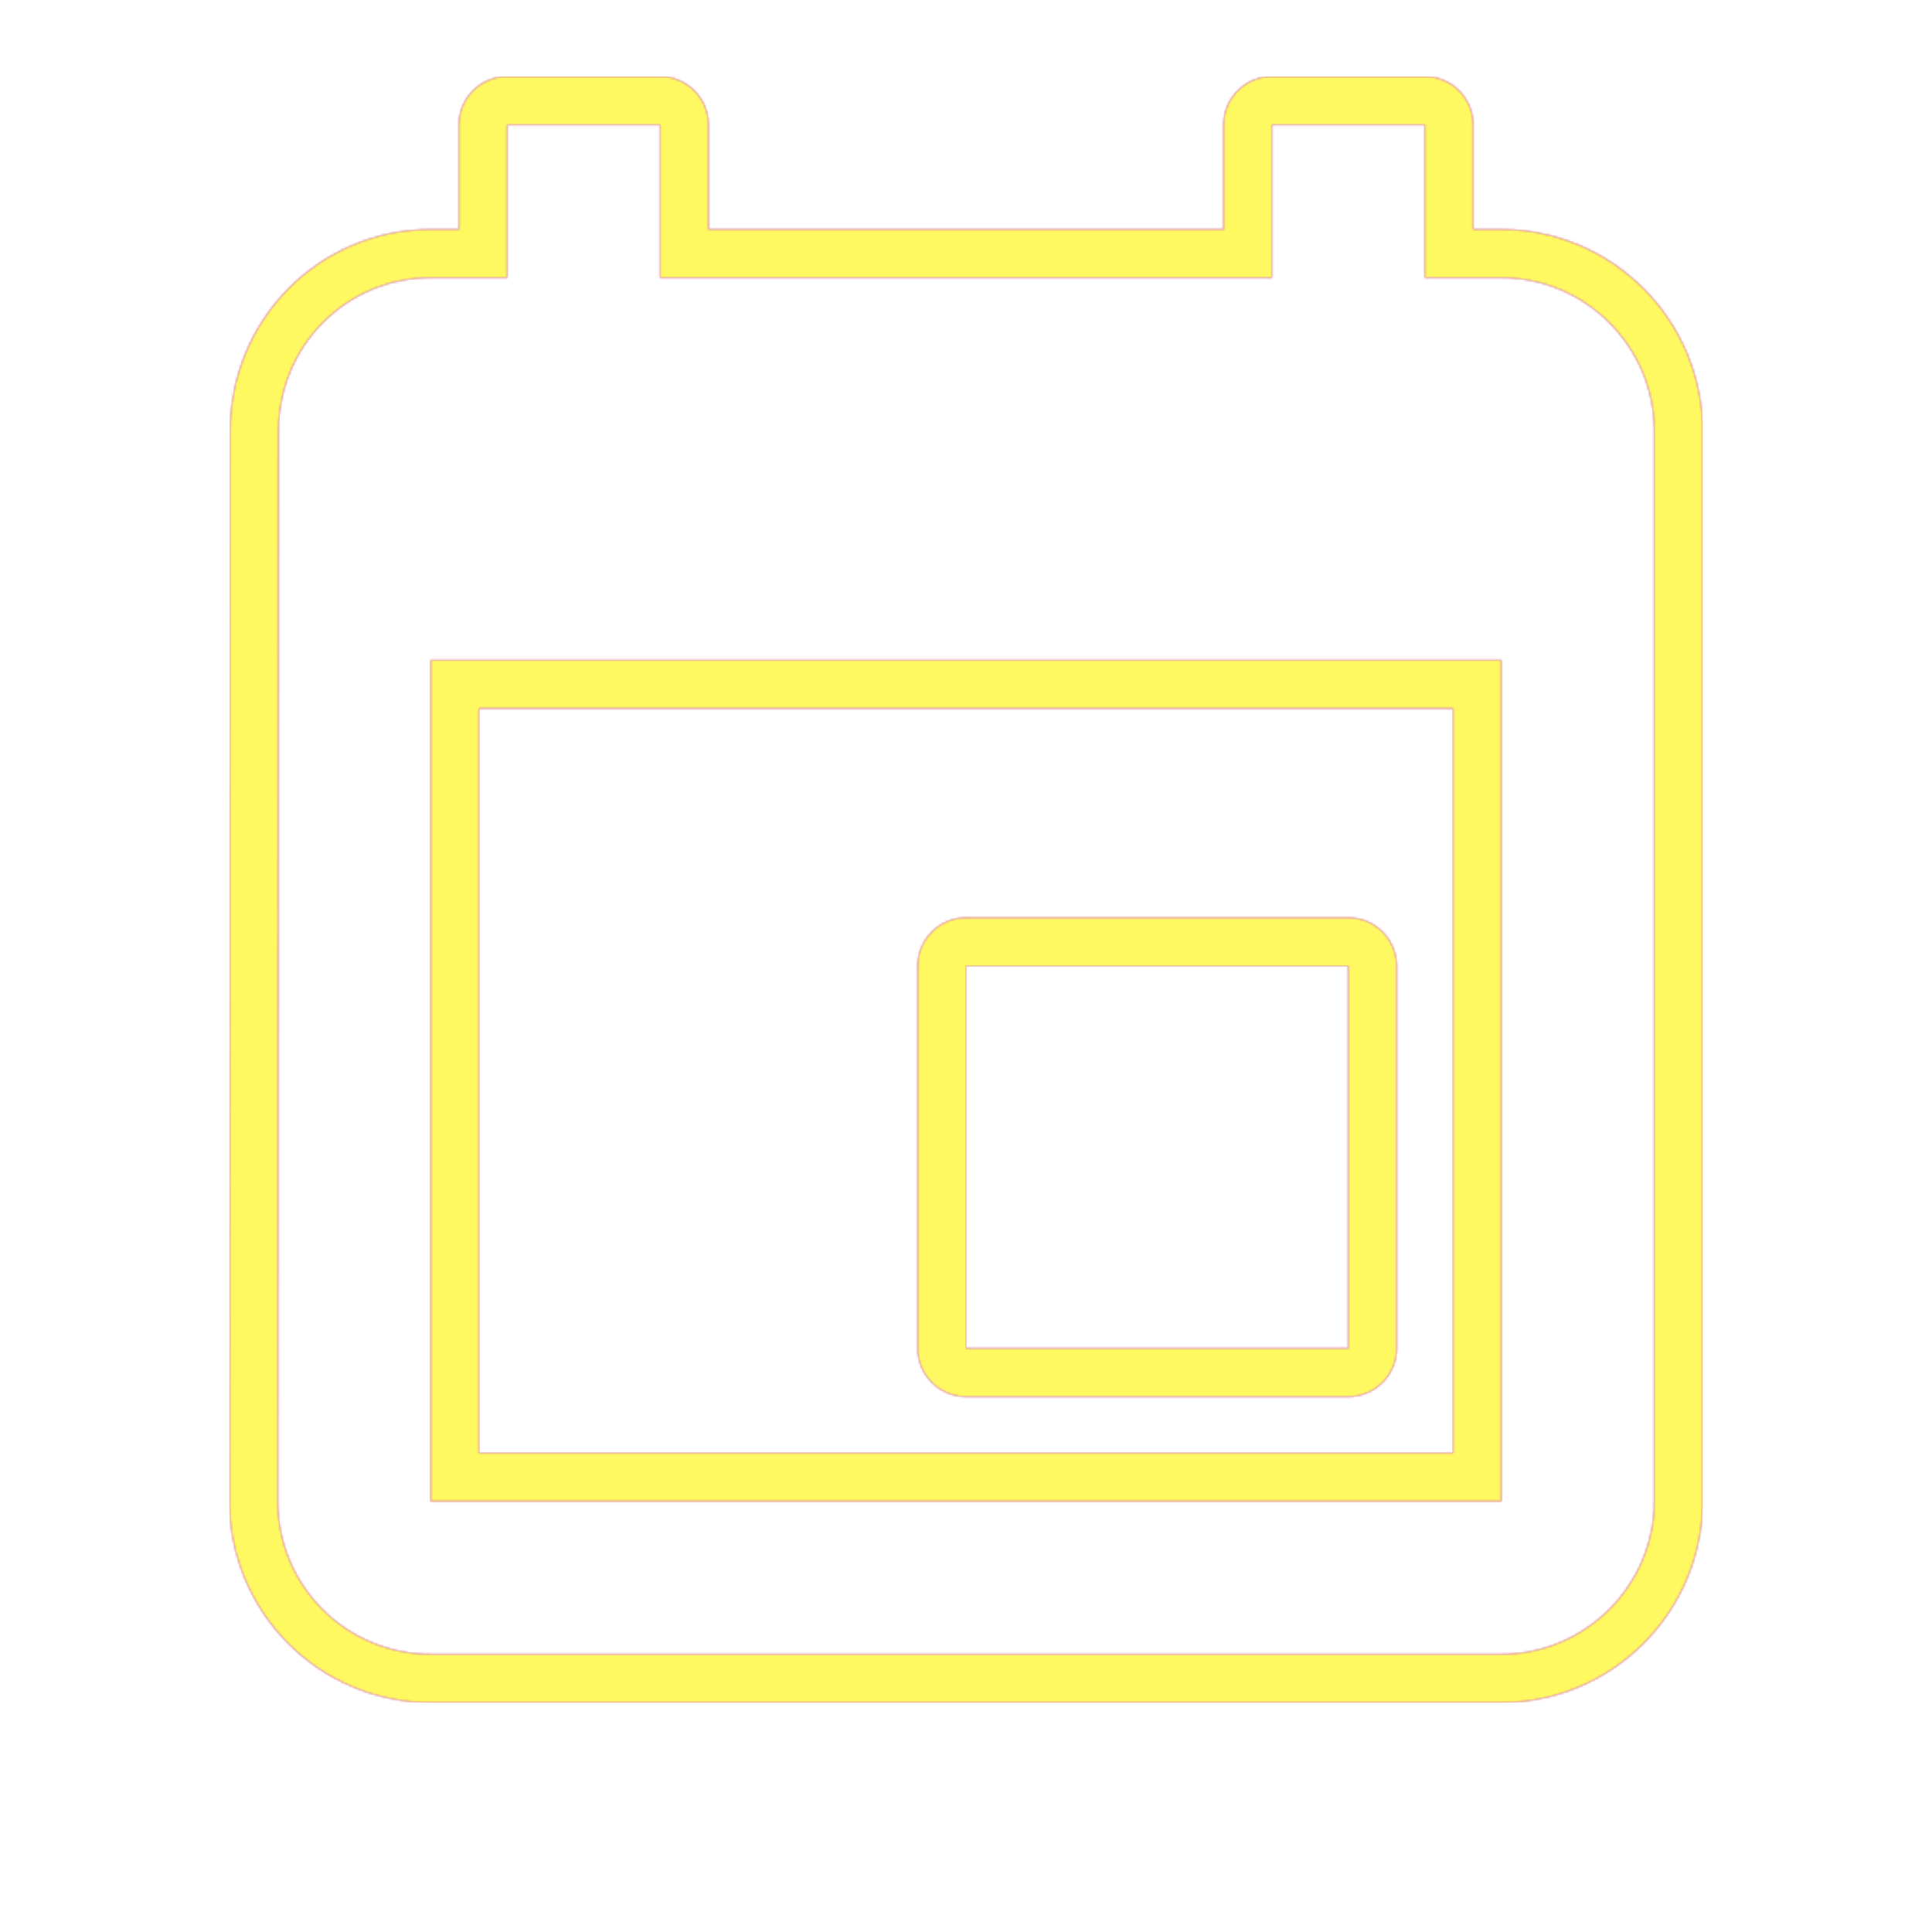 <svg version="1.1" xmlns="http://www.w3.org/2000/svg" xmlns:xlink="http://www.w3.org/1999/xlink" viewBox="0,0,1024,1024">
	<!-- Color names: teamapps-color-1, teamapps-color-2, teamapps-color-3 -->
	<desc>event icon - Licensed under Apache License v2.0 (http://www.apache.org/licenses/LICENSE-2.0) - Created with Iconfu.com - Derivative work of Material icons (Copyright Google Inc.)</desc>
	<defs>
		<linearGradient x1="0" y1="1024" x2="1024" y2="0" id="color-aVacyhTV" gradientUnits="userSpaceOnUse">
			<stop offset="0.2" stop-color="#000000"/>
			<stop offset="0.8" stop-color="#ffffff"/>
		</linearGradient>
		<radialGradient cx="0" cy="0" r="1448.15" id="color-xKwvsmZ5" gradientUnits="userSpaceOnUse">
			<stop offset="0.08" stop-color="#ffffff"/>
			<stop offset="1" stop-color="#000000"/>
		</radialGradient>
		<filter id="filter-wQVxye1D" color-interpolation-filters="sRGB">
			<feOffset/>
		</filter>
		<mask id="mask-G2DhVuVG">
			<path d="M780.8,66.14v55.46h14.94c58.72,0 106.66,47.94 106.66,106.66v567.47c0,58.72 -47.94,106.66 -106.66,106.66h-567.47c-59.22,0 -106.66,-48.03 -106.66,-106.66l0.41,-567.49c0,-58.47 46.87,-106.65 106.25,-106.65h14.94v-55.46c0,-14.14 11.46,-25.6 25.6,-25.6h81.06c14.14,0 25.6,11.46 25.6,25.6v55.46h273.07v-55.46c0,-14.14 11.46,-25.6 25.6,-25.6h81.06c14.14,0 25.6,11.46 25.6,25.6zM253.86,375.46v394.67h516.27v-394.67zM714.66,740.26h-202.66c-14.14,0 -25.6,-11.46 -25.6,-25.6v-202.66c0,-14.14 11.46,-25.6 25.6,-25.6h202.66c14.14,0 25.6,11.46 25.6,25.6v202.66c0,14.14 -11.46,25.6 -25.6,25.6zM674.14,66.14v81.06h-324.27v-81.06h-81.06v81.06h-40.54c-44.99,0 -80.65,36.48 -80.65,81.06l-0.41,567.47c0,44.58 36.07,81.06 81.06,81.06h567.47c44.58,0 81.06,-36.48 81.06,-81.06v-567.47c0,-44.58 -36.48,-81.06 -81.06,-81.06h-40.54v-81.06zM795.74,795.74h-567.47v-445.87h567.47zM714.66,512h-202.66v202.66h202.66z" fill="url(#color-xKwvsmZ5)"/>
		</mask>
		<mask id="mask-WkqUAVHC">
			<path d="M780.8,66.14v55.46h14.94c58.72,0 106.66,47.94 106.66,106.66v567.47c0,58.72 -47.94,106.66 -106.66,106.66h-567.47c-59.22,0 -106.66,-48.03 -106.66,-106.66l0.41,-567.49c0,-58.47 46.87,-106.65 106.25,-106.65h14.94v-55.46c0,-14.14 11.46,-25.6 25.6,-25.6h81.06c14.14,0 25.6,11.46 25.6,25.6v55.46h273.07v-55.46c0,-14.14 11.46,-25.6 25.6,-25.6h81.06c14.14,0 25.6,11.46 25.6,25.6zM253.86,375.46v394.67h516.27v-394.67zM714.66,740.26h-202.66c-14.14,0 -25.6,-11.46 -25.6,-25.6v-202.66c0,-14.14 11.46,-25.6 25.6,-25.6h202.66c14.14,0 25.6,11.46 25.6,25.6v202.66c0,14.14 -11.46,25.6 -25.6,25.6zM674.14,66.14v81.06h-324.27v-81.06h-81.06v81.06h-40.54c-44.99,0 -80.65,36.48 -80.65,81.06l-0.41,567.47c0,44.58 36.07,81.06 81.06,81.06h567.47c44.58,0 81.06,-36.48 81.06,-81.06v-567.47c0,-44.58 -36.48,-81.06 -81.06,-81.06h-40.54v-81.06zM795.74,795.74h-567.47v-445.87h567.47zM714.66,512h-202.66v202.66h202.66z" fill="#ffffff"/>
		</mask>
		<mask id="mask-zRD2keYx">
			<rect fill="url(#color-aVacyhTV)" x="121.6" y="40.54" width="780.8" height="861.86"/>
		</mask>
	</defs>
	<g fill="none" fill-rule="nonzero" style="mix-blend-mode: normal">
		<g mask="url(#mask-WkqUAVHC)">
			<g color="#ff0000" class="teamapps-color-2">
				<rect x="121.6" y="40.54" width="780.8" height="861.86" fill="currentColor"/>
			</g>
			<g color="#bc13e0" class="teamapps-color-3" mask="url(#mask-zRD2keYx)">
				<rect x="121.6" y="40.54" width="780.8" height="861.86" fill="currentColor"/>
			</g>
		</g>
		<g filter="url(#filter-wQVxye1D)" mask="url(#mask-G2DhVuVG)">
			<g color="#fff961" class="teamapps-color-1">
				<rect x="121.6" y="40.54" width="780.8" height="861.86" fill="currentColor"/>
			</g>
		</g>
	</g>
</svg>